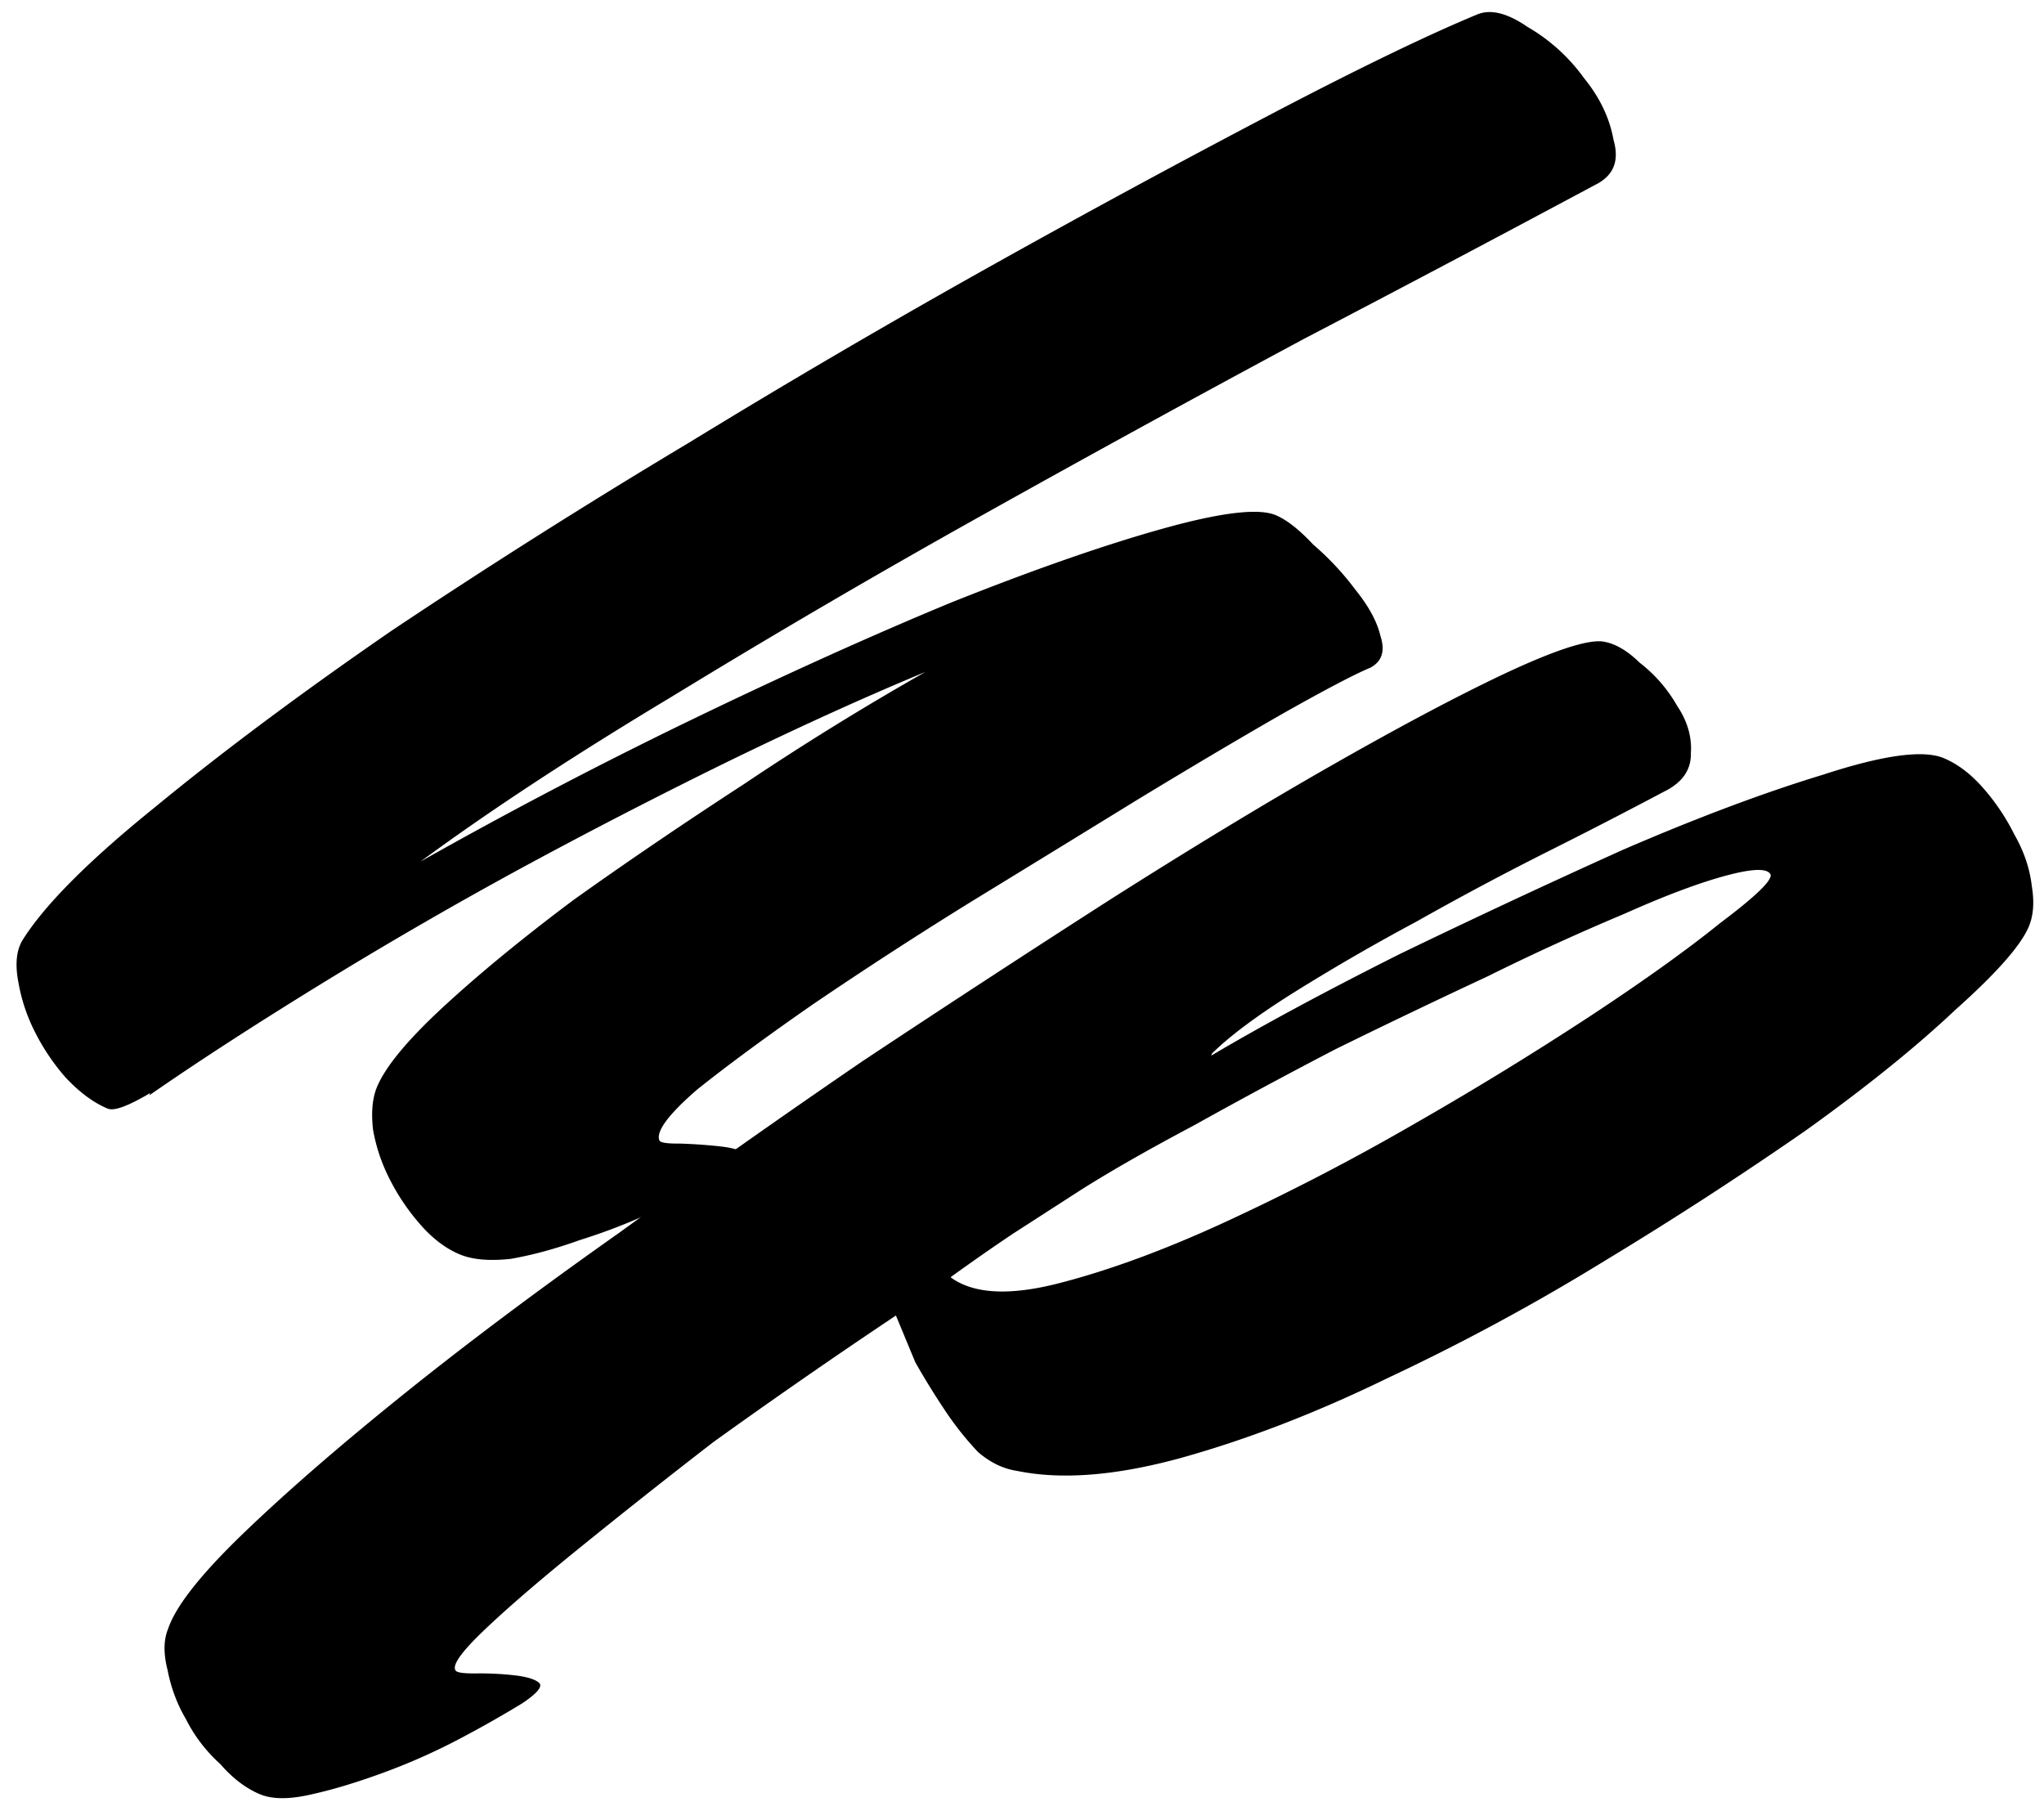 <svg xmlns='http://www.w3.org/2000/svg' viewBox='0 0 82 73'><path d='M6.027 43.848q-1.324.785-1.704.627-.853-.353-1.7-1.259a8.7 8.7 0 0 1-1.235-1.845 7 7 0 0 1-.644-1.932q-.216-1.089.154-1.714 1.322-2.118 5.325-5.348 4.043-3.325 9.48-7.07a282 282 0 0 1 11.889-7.519 358 358 0 0 1 12.457-7.283 475 475 0 0 1 11.165-6.04q5.101-2.664 8.051-3.886.805-.333 2.014.5a7.26 7.26 0 0 1 2.263 2.048q.957 1.174 1.19 2.492.365 1.262-.747 1.802a1210 1210 0 0 1-11.662 6.167 846 846 0 0 0-12.93 7.087 366 366 0 0 0-12.457 7.282q-5.913 3.55-10.067 6.607a194 194 0 0 1 10.78-5.645q5.693-2.753 10.52-4.752 4.92-1.962 8.44-2.948 3.519-.987 4.562-.555.663.275 1.51 1.181a11.3 11.3 0 0 1 1.694 1.812q.807 1.001 1.006 1.86.295.9-.415 1.273-.939.389-3.549 1.863-2.475 1.419-5.739 3.4-3.13 1.925-6.701 4.111a178 178 0 0 0-6.377 4.135q-2.806 1.95-4.635 3.413-1.733 1.504-1.51 2.04.054.134.836.125.876.03 1.619.115.742.085.987.297.246.213-.772.791-1.19.729-2.838 1.491a24 24 0 0 1-3.045 1.183q-1.436.517-2.753.748-1.28.138-2.037-.177-.855-.353-1.606-1.22a8.7 8.7 0 0 1-1.235-1.844 7 7 0 0 1-.644-1.933q-.121-1.05.154-1.714.51-1.232 2.669-3.226 2.16-1.994 5.216-4.283 3.153-2.25 6.803-4.625a115 115 0 0 1 7.316-4.524q-3.62 1.5-7.934 3.602a229 229 0 0 0-8.476 4.376 177 177 0 0 0-8.042 4.668q-3.879 2.393-6.685 4.34z'/><path d='M64.247 25.729q.742.084 1.533.857a5.8 5.8 0 0 1 1.504 1.733q.618.922.549 1.894.025 1.01-1.086 1.55a227 227 0 0 1-4.66 2.402 124 124 0 0 0-5.276 2.814 85 85 0 0 0-4.817 2.782q-2.247 1.401-3.365 2.494l-.04.095q3.09-1.83 7.578-4.083a369 369 0 0 1 8.95-4.18q4.465-1.929 8.023-3.01 3.597-1.176 4.83-.666.852.354 1.605 1.22a8.7 8.7 0 0 1 1.235 1.845q.58 1.017.7 2.066.16.955-.115 1.619-.471 1.138-2.937 3.338-2.372 2.24-6.005 4.845a153 153 0 0 1-8.049 5.22 88 88 0 0 1-8.728 4.717q-4.313 2.101-8.33 3.215-3.88 1.06-6.543.512-.837-.125-1.572-.762a12.5 12.5 0 0 1-1.314-1.655 31 31 0 0 1-1.197-1.94l-.778-1.876a258 258 0 0 0-7.322 5.076 290 290 0 0 0-5.62 4.45q-2.349 1.915-3.64 3.157-1.291 1.243-1.086 1.55.056.134.837.124.782-.008 1.524.076.743.085.987.298.246.212-.677.83a46 46 0 0 1-2.61 1.474 25 25 0 0 1-2.989 1.317q-1.57.573-2.792.844-1.357.326-2.116.012-.854-.353-1.605-1.22a6.1 6.1 0 0 1-1.37-1.789 6.2 6.2 0 0 1-.739-1.972q-.255-.994.02-1.658.456-1.366 3.04-3.851t6.413-5.564 8.693-6.509a408 408 0 0 1 9.726-6.858 782 782 0 0 1 9.893-6.456q4.974-3.16 9.043-5.475t6.828-3.615q2.895-1.356 3.866-1.287Zm6.786 9.363q-.167-.402-1.792.036-1.626.437-4.078 1.532a96 96 0 0 0-5.481 2.507 333 333 0 0 0-6.096 2.919 224 224 0 0 0-5.716 3.076q-2.705 1.435-4.51 2.575l-2.728 1.759q-1.23.825-2.498 1.742 1.36 1.008 4.342.243t6.547-2.398a93 93 0 0 0 7.633-3.949 137 137 0 0 0 7.142-4.373q3.21-2.115 5.21-3.73 2.097-1.575 2.025-1.939'/></svg>